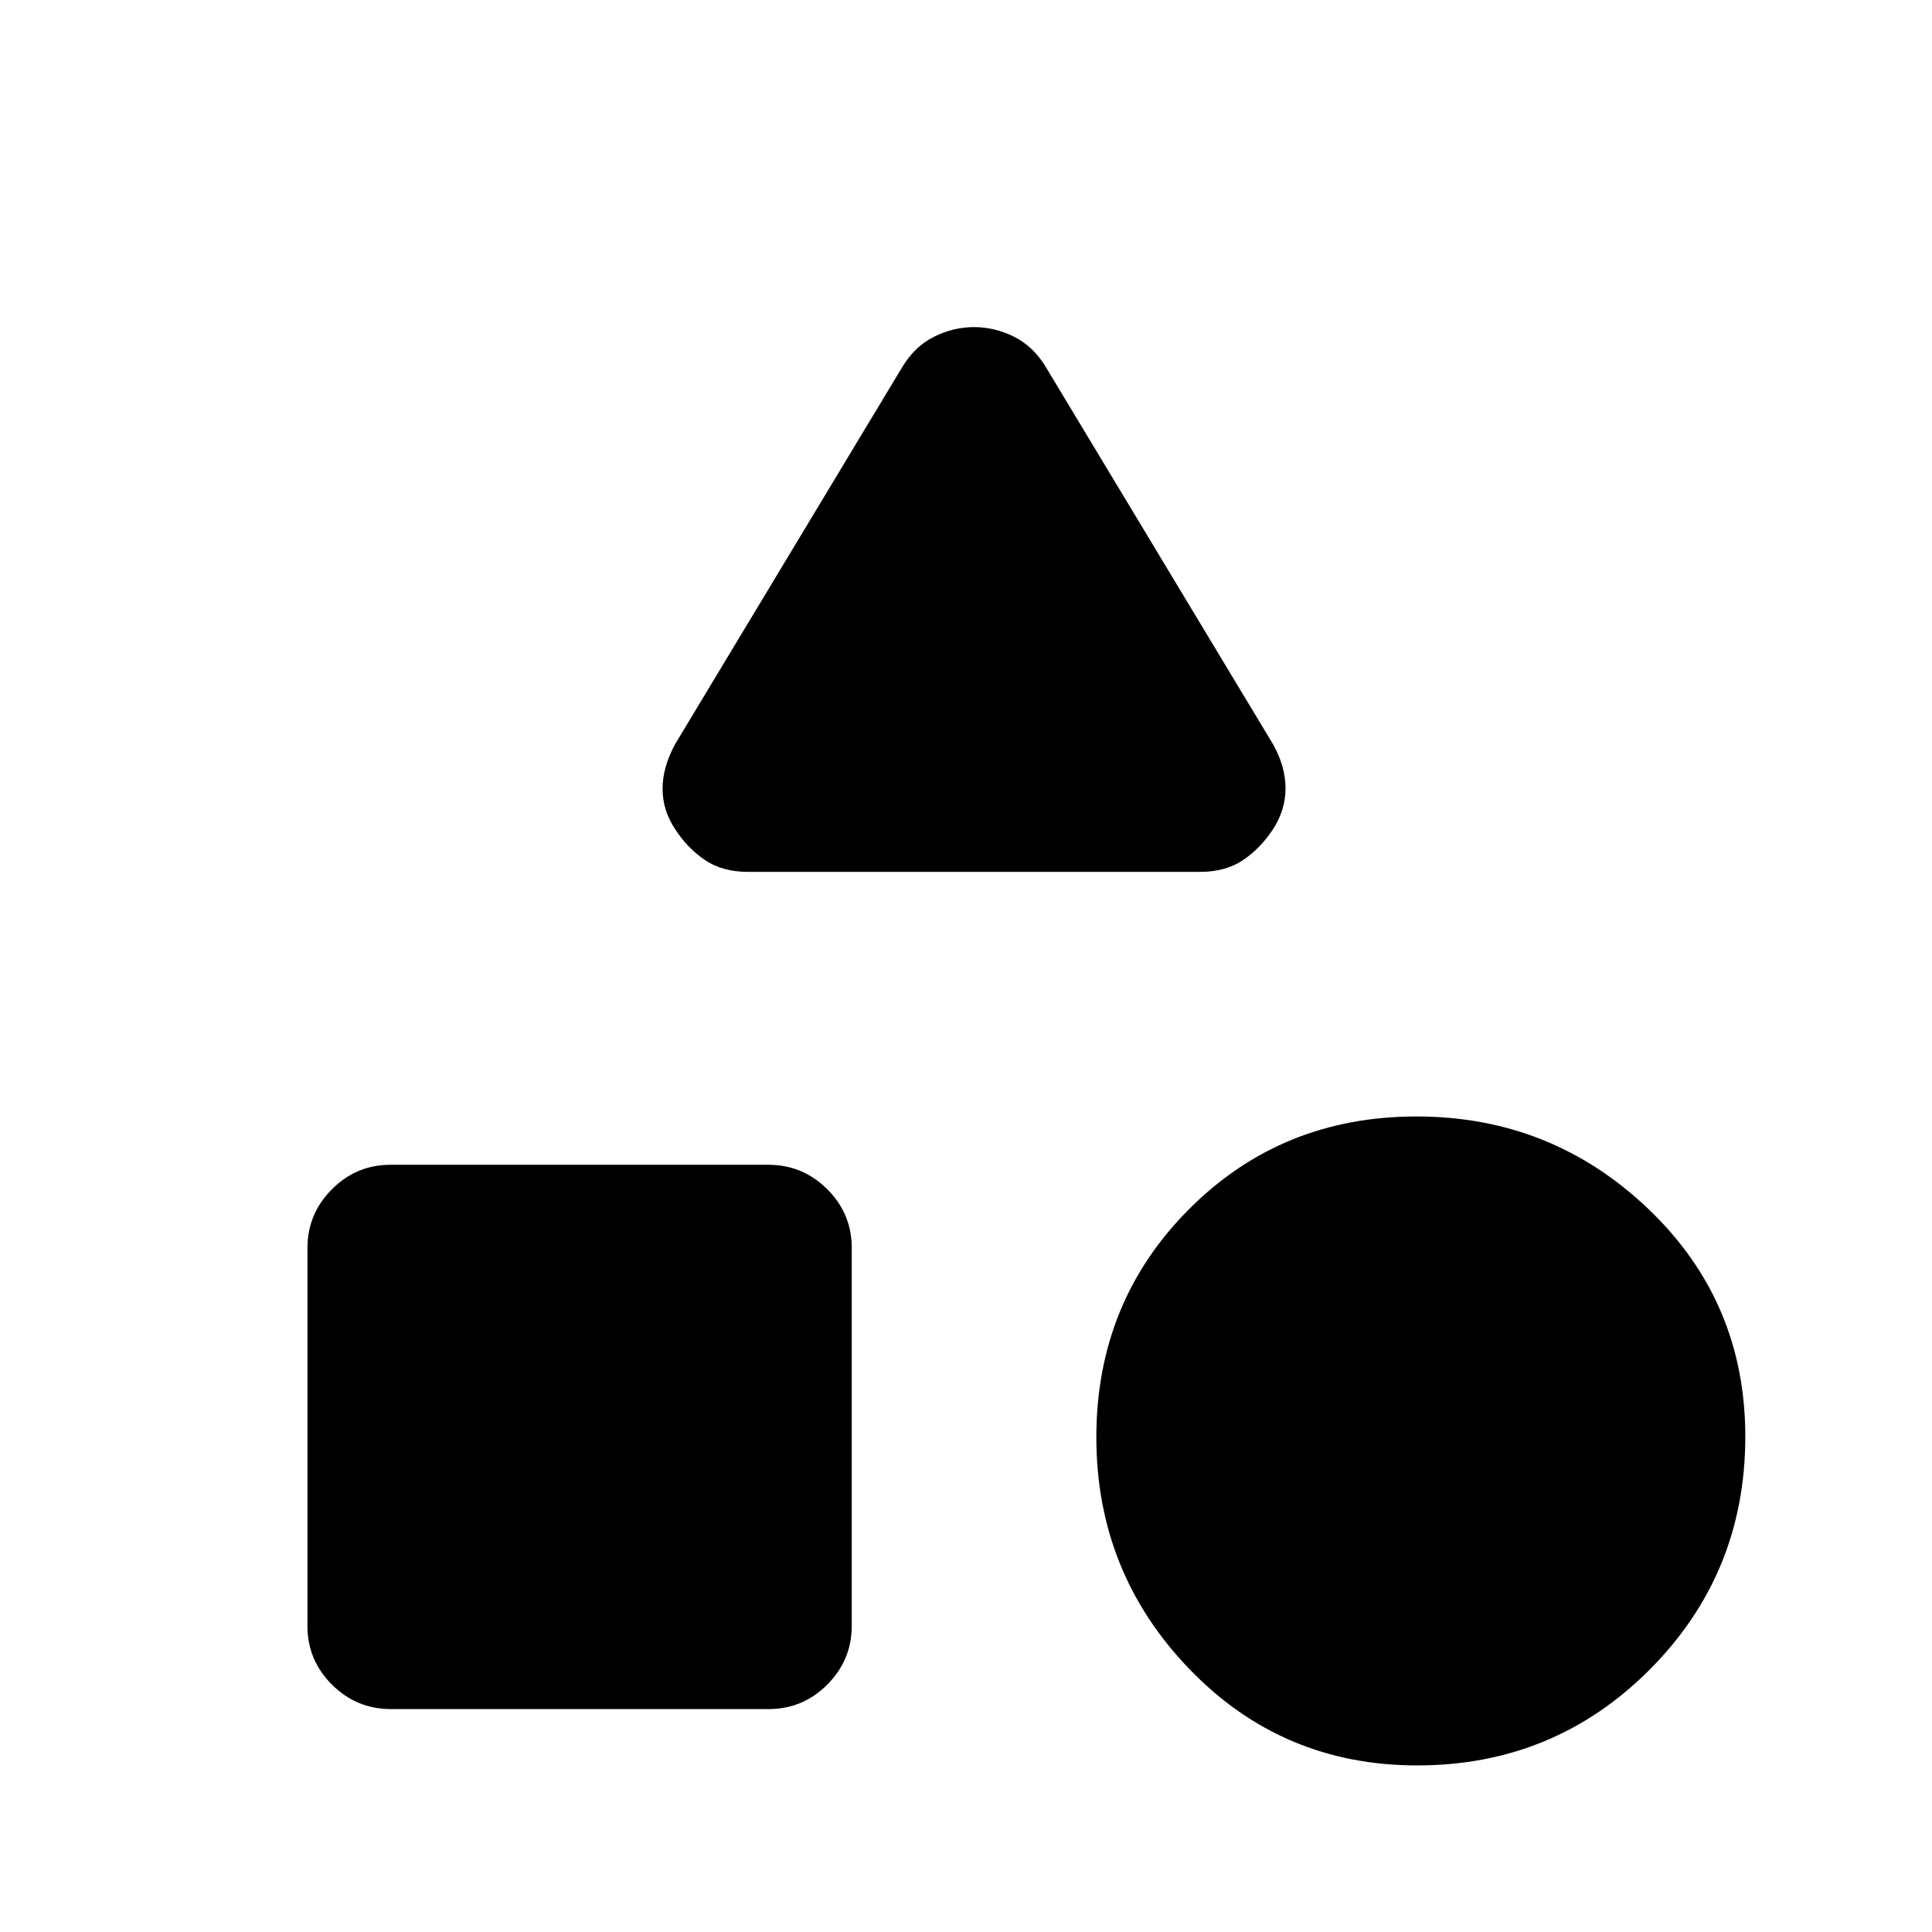 <svg xmlns="http://www.w3.org/2000/svg" height="20" viewBox="0 -960 960 960" width="20"><path d="m335.46-590.23 112.69-187.08q6.23-10.46 15.86-15.31 9.63-4.84 19.99-4.84 10.36 0 19.99 4.84 9.63 4.85 15.86 15.31l112.69 187.08q6.23 11.1 6.23 21.91t-6.23 20.4q-6.23 9.46-14.89 15.3-8.65 5.85-21.44 5.85H371.79q-12.88 0-21.6-5.94t-14.73-15.31q-6.23-9.32-6.23-20.03 0-10.72 6.23-22.18ZM704.18-82.77q-67.1 0-113.26-47.97-46.15-47.97-46.15-115.08 0-67.1 45.97-113.26 45.97-46.15 113.08-46.15 67.1 0 115.26 45.97 48.15 45.97 48.15 113.08 0 68.1-47.47 115.76-47.47 47.65-115.58 47.65Zm-551.41-69.29v-187.76q0-17.03 12.13-29.22 12.14-12.19 29.16-12.19h187.76q17.03 0 29.22 12.13 12.19 12.14 12.19 29.16v187.76q0 17.03-12.13 29.22-12.14 12.19-29.16 12.19H194.18q-17.03 0-29.22-12.13-12.19-12.14-12.19-29.16Z"/></svg>